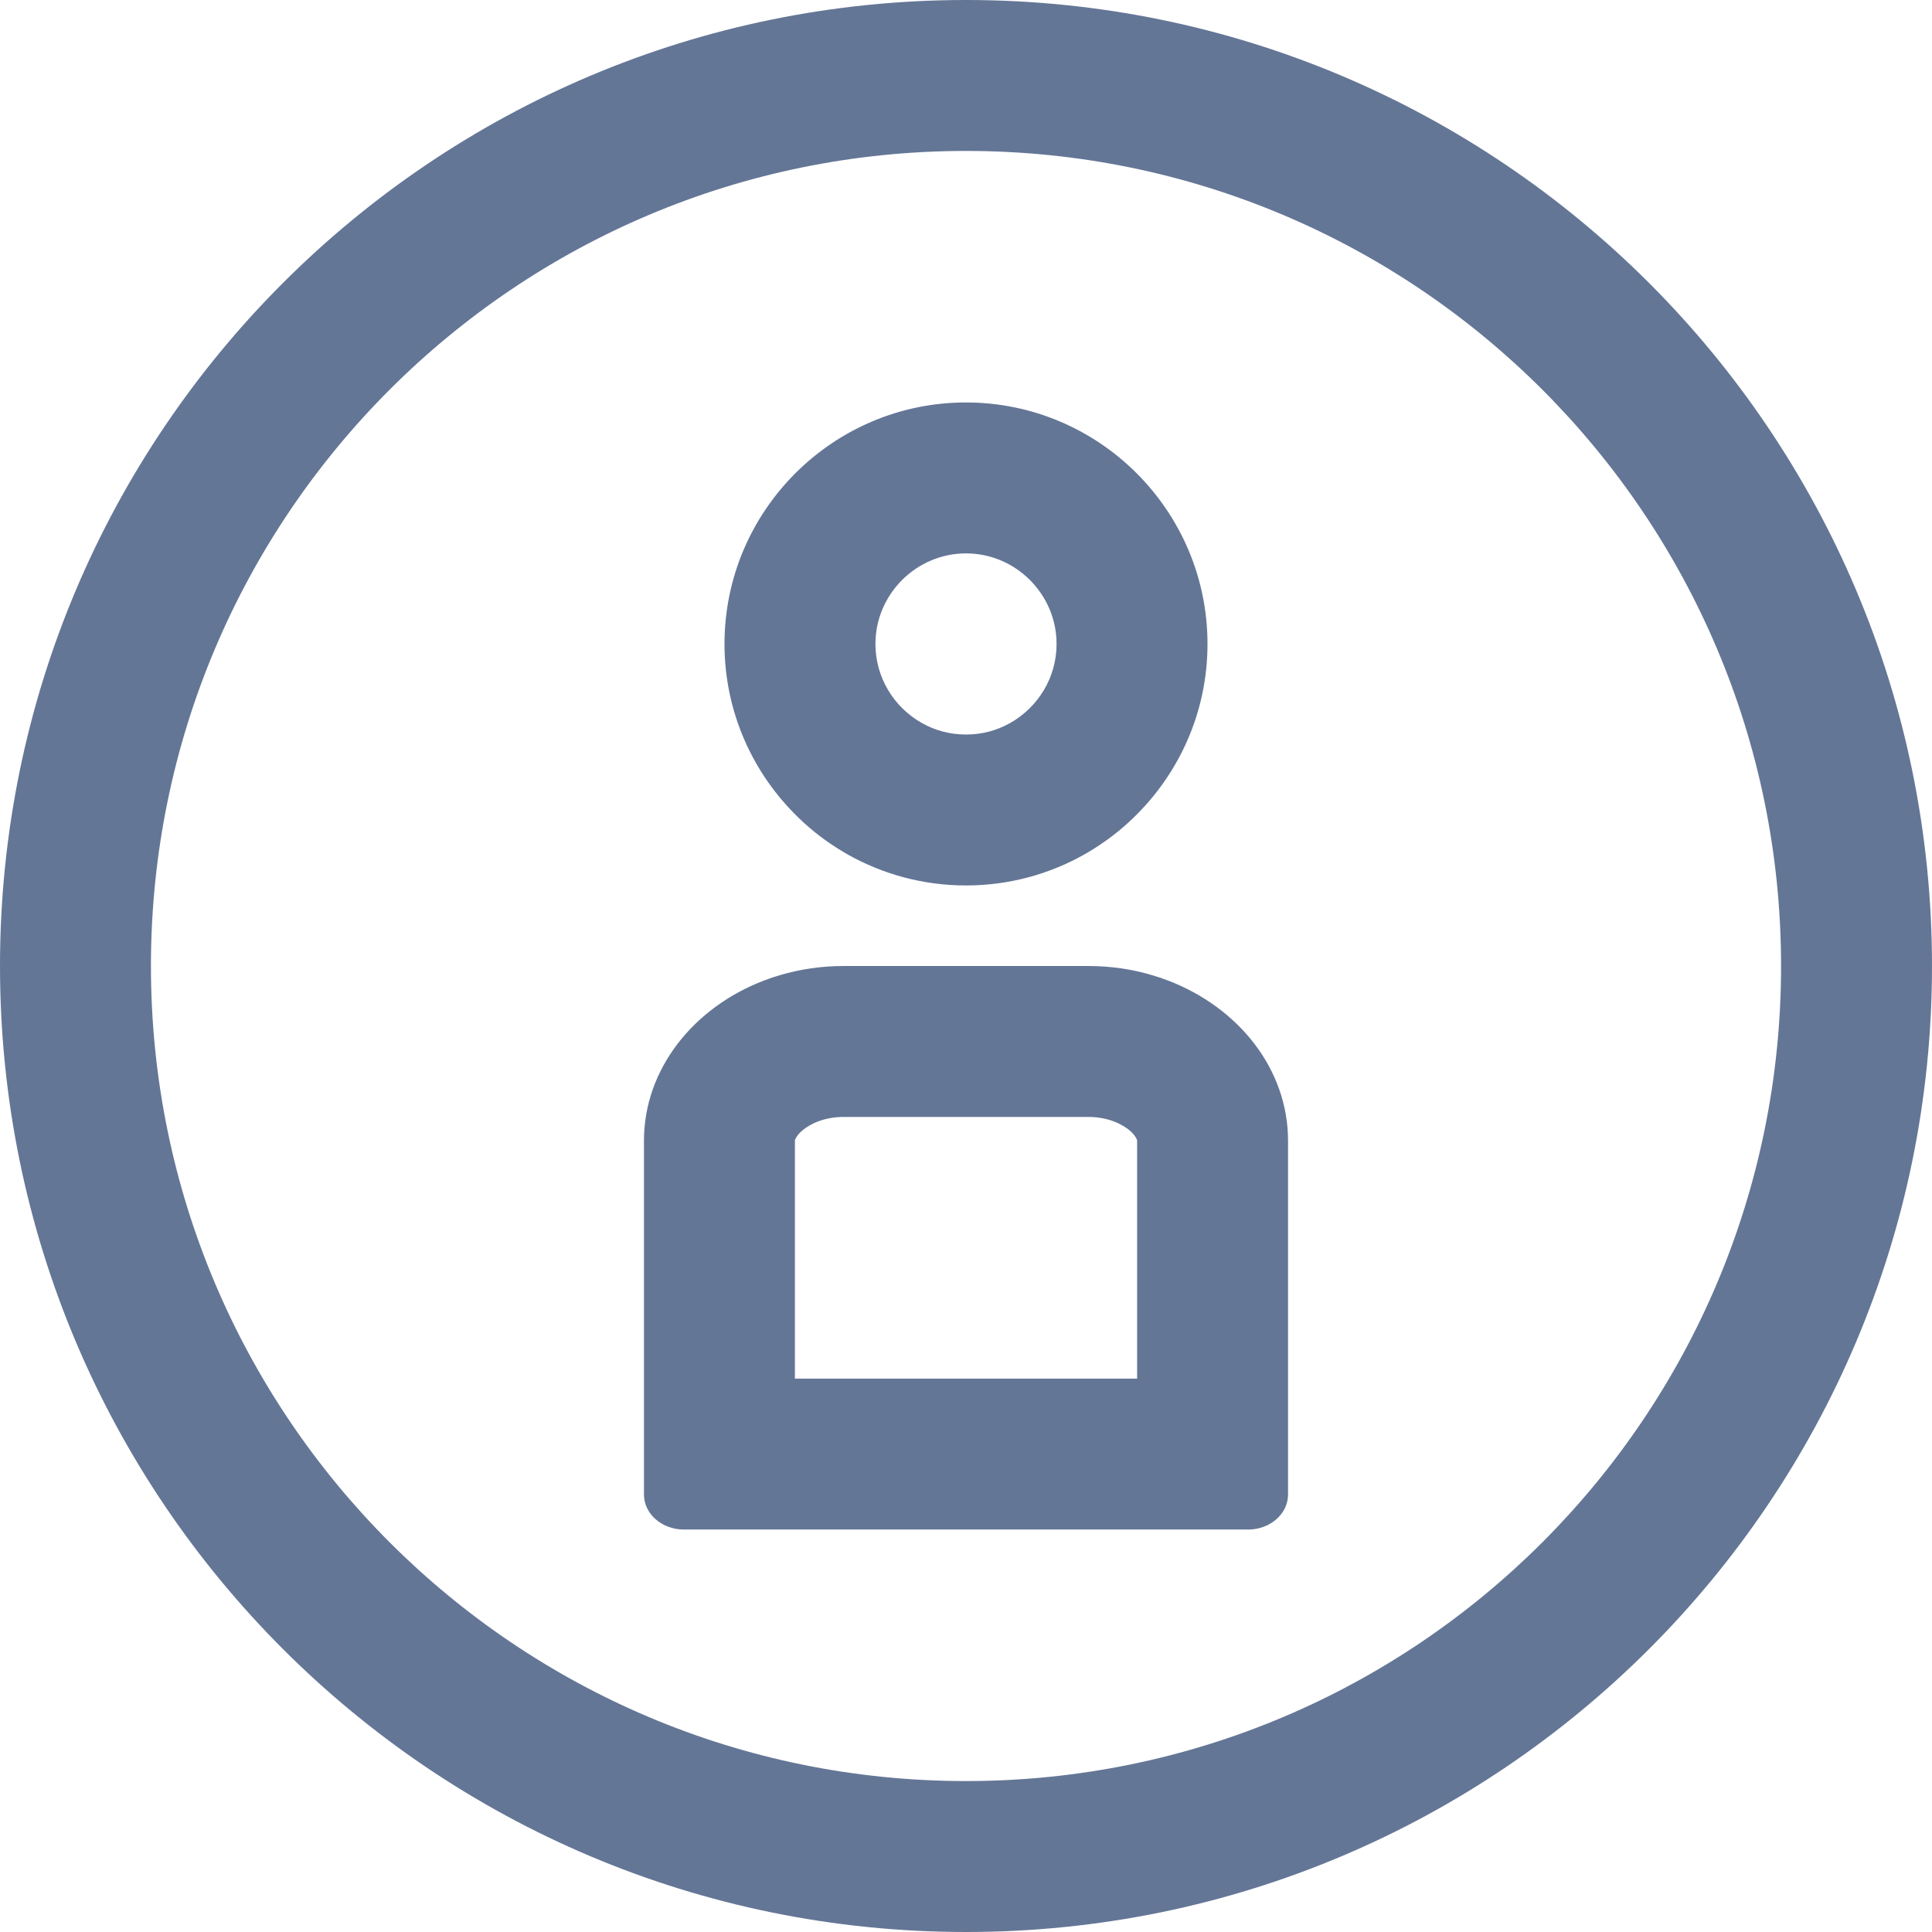 <svg width="16" height="16" viewBox="0 0 16 16" fill="none" xmlns="http://www.w3.org/2000/svg">
<path fill-rule="evenodd" clip-rule="evenodd" d="M8 14.75C11.728 14.75 14.75 11.728 14.75 8C14.75 4.272 11.728 1.25 8 1.25C4.272 1.25 1.25 4.272 1.25 8C1.25 11.728 4.272 14.75 8 14.75ZM8 16C12.418 16 16 12.418 16 8C16 3.582 12.418 0 8 0C3.582 0 0 3.582 0 8C0 12.418 3.582 16 8 16ZM6.328 8.12C6.372 8.103 6.416 8.088 6.462 8.075C6.462 8.075 6.462 8.075 6.462 8.075C6.627 8.026 6.804 8 6.987 8H8H9.013C9.196 8 9.373 8.026 9.538 8.075C9.538 8.075 9.538 8.075 9.538 8.075C9.584 8.088 9.628 8.103 9.672 8.12C10.257 8.343 10.667 8.854 10.667 9.447V12.377C10.667 12.537 10.519 12.667 10.336 12.667H5.664C5.481 12.667 5.333 12.537 5.333 12.377V9.447C5.333 8.854 5.743 8.343 6.328 8.12ZM6.614 6.773C6.236 6.409 6 5.898 6 5.333C6 4.231 6.897 3.333 8 3.333C9.103 3.333 10 4.231 10 5.333C10 5.898 9.764 6.409 9.386 6.773C9.274 6.882 9.148 6.977 9.013 7.057C9.001 7.064 8.989 7.071 8.977 7.078C8.688 7.24 8.355 7.333 8 7.333C7.645 7.333 7.312 7.24 7.023 7.078C7.011 7.071 6.999 7.064 6.987 7.057C6.852 6.977 6.726 6.882 6.614 6.773ZM8.365 5.988C8.598 5.857 8.75 5.61 8.75 5.333C8.75 4.921 8.412 4.583 8 4.583C7.588 4.583 7.25 4.921 7.25 5.333C7.25 5.61 7.402 5.857 7.635 5.988M8.365 5.988C8.257 6.049 8.134 6.083 8 6.083C7.866 6.083 7.743 6.049 7.635 5.988M9.013 9.25H6.987C6.826 9.25 6.707 9.308 6.641 9.365C6.609 9.393 6.595 9.417 6.589 9.429C6.583 9.44 6.583 9.445 6.583 9.447V11.417H9.417V9.447C9.417 9.445 9.417 9.44 9.411 9.429C9.405 9.417 9.391 9.393 9.359 9.365C9.293 9.308 9.174 9.25 9.013 9.25Z" fill="#647696"/>
</svg>